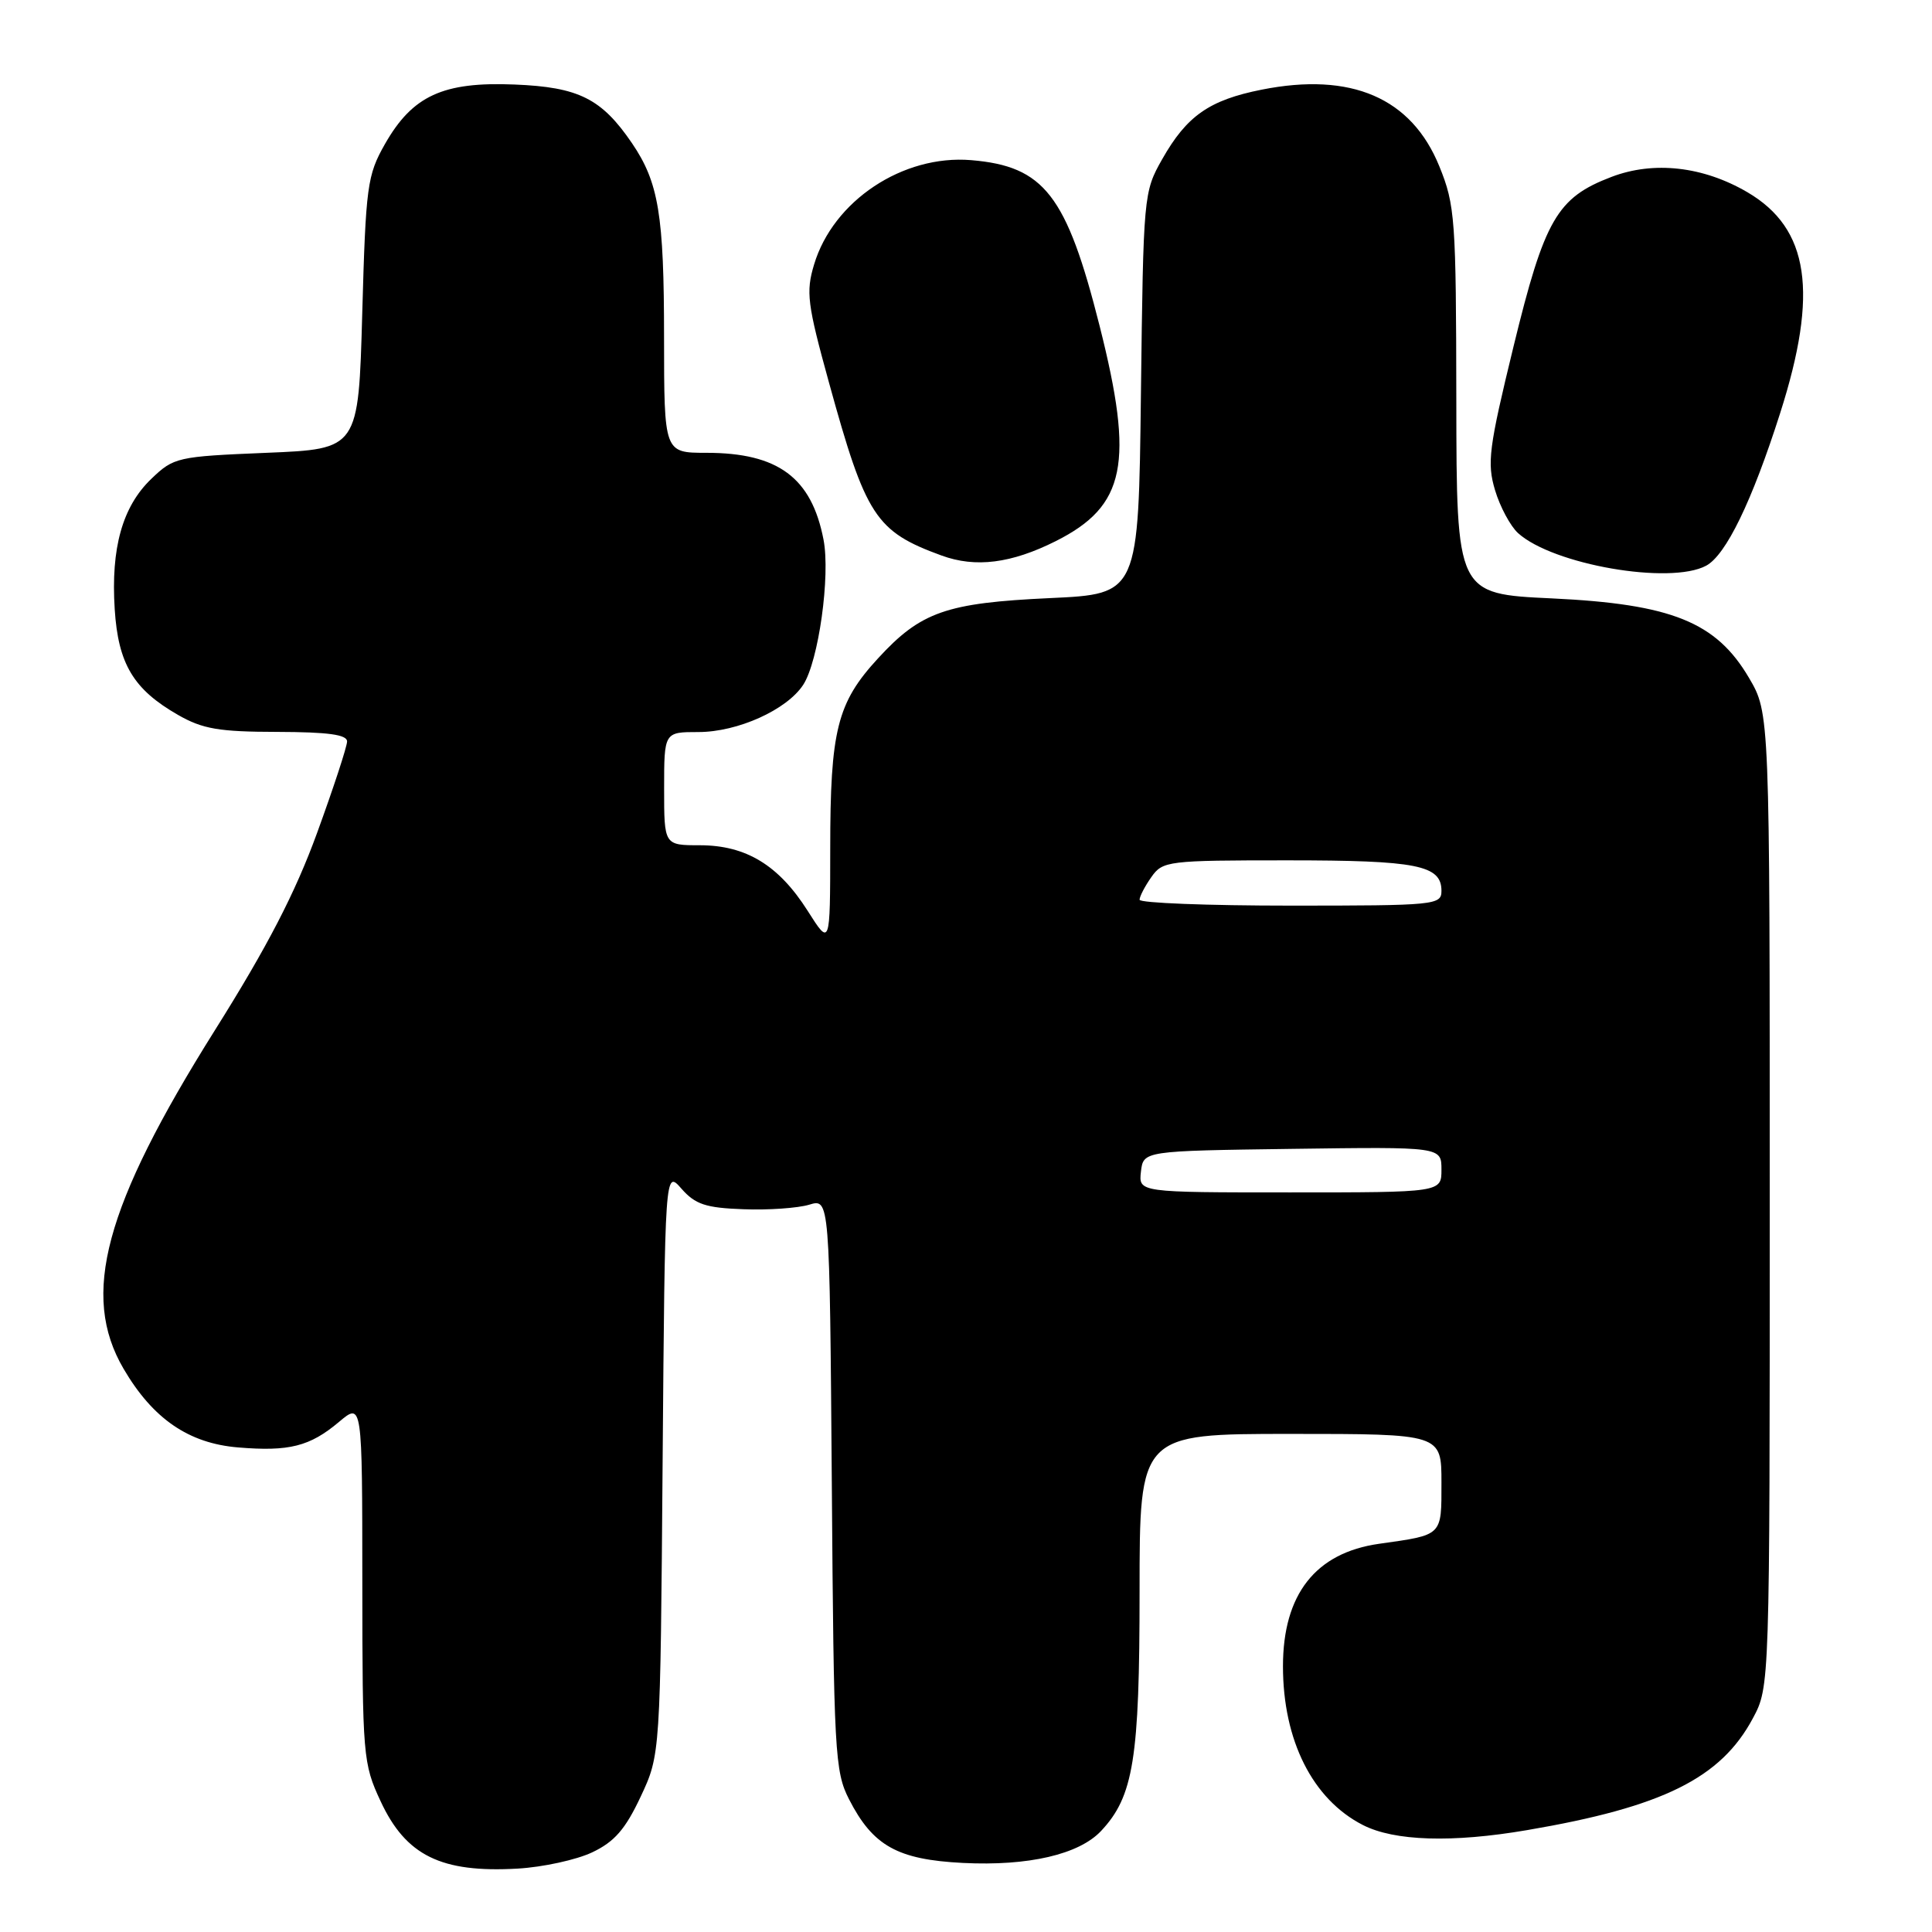 <?xml version="1.0" encoding="UTF-8" standalone="no"?>
<!DOCTYPE svg PUBLIC "-//W3C//DTD SVG 1.1//EN" "http://www.w3.org/Graphics/SVG/1.1/DTD/svg11.dtd" >
<svg xmlns="http://www.w3.org/2000/svg" xmlns:xlink="http://www.w3.org/1999/xlink" version="1.1" viewBox="0 0 256 256">
 <g >
 <path fill="currentColor"
d=" M 78.46 245.45 C 81.42 244.05 82.86 242.39 84.89 238.07 C 87.50 232.50 87.50 232.50 87.80 193.76 C 88.11 155.01 88.11 155.01 90.30 157.51 C 92.13 159.59 93.51 160.05 98.50 160.23 C 101.80 160.36 105.72 160.08 107.22 159.63 C 109.93 158.80 109.93 158.80 110.22 196.65 C 110.48 232.22 110.62 234.74 112.50 238.41 C 115.66 244.59 118.91 246.41 127.61 246.85 C 136.26 247.28 142.97 245.73 145.90 242.61 C 150.20 238.03 151.00 233.06 151.00 210.87 C 151.00 190.00 151.00 190.00 171.00 190.00 C 191.00 190.00 191.00 190.00 191.00 196.43 C 191.00 203.58 191.22 203.36 182.74 204.56 C 174.32 205.75 170.00 211.25 170.00 220.79 C 170.00 230.61 173.92 238.41 180.58 241.82 C 184.75 243.96 192.42 244.20 202.35 242.50 C 220.32 239.44 228.02 235.62 232.26 227.69 C 234.50 223.50 234.50 223.50 234.50 159.00 C 234.50 94.50 234.50 94.50 231.75 89.82 C 227.40 82.42 221.50 80.04 205.63 79.29 C 193.00 78.70 193.00 78.70 192.97 53.10 C 192.94 29.00 192.81 27.18 190.72 22.04 C 187.03 12.96 179.05 9.52 167.18 11.88 C 160.24 13.26 157.25 15.35 154.00 21.09 C 151.53 25.44 151.50 25.85 151.18 52.11 C 150.86 78.71 150.86 78.71 139.15 79.25 C 125.37 79.89 122.01 81.06 116.33 87.25 C 110.92 93.13 110.01 96.76 110.01 112.45 C 110.00 125.39 110.00 125.39 107.02 120.69 C 103.18 114.64 98.86 112.01 92.75 112.00 C 88.00 112.00 88.00 112.00 88.00 104.50 C 88.00 97.00 88.00 97.00 92.54 97.00 C 97.74 97.00 104.26 94.06 106.43 90.74 C 108.46 87.62 110.05 76.30 109.12 71.50 C 107.53 63.28 103.10 60.00 93.60 60.00 C 88.00 60.00 88.00 60.00 87.99 44.75 C 87.99 28.46 87.28 24.18 83.74 18.97 C 79.71 13.06 76.68 11.54 68.18 11.20 C 58.70 10.81 54.65 12.68 51.00 19.10 C 48.66 23.23 48.47 24.62 48.00 41.50 C 47.50 59.50 47.50 59.50 35.31 60.00 C 23.47 60.49 23.03 60.59 20.05 63.45 C 16.22 67.12 14.68 72.61 15.20 80.72 C 15.66 87.97 17.68 91.35 23.59 94.73 C 26.85 96.60 29.03 96.97 36.75 96.98 C 43.48 97.00 46.00 97.34 45.99 98.25 C 45.98 98.94 44.19 104.40 42.01 110.38 C 39.12 118.31 35.45 125.41 28.45 136.55 C 13.82 159.87 10.65 171.61 16.38 181.38 C 20.25 187.99 25.00 191.25 31.53 191.79 C 38.31 192.36 41.06 191.66 44.92 188.41 C 48.00 185.82 48.00 185.82 48.01 209.66 C 48.02 232.74 48.10 233.67 50.43 238.67 C 53.78 245.88 58.45 248.18 68.58 247.60 C 71.92 247.41 76.37 246.44 78.46 245.45 Z  M 226.07 74.96 C 228.69 73.56 232.14 66.46 235.88 54.74 C 240.99 38.74 239.74 30.28 231.54 25.47 C 225.68 22.04 219.13 21.30 213.53 23.44 C 206.31 26.19 204.66 29.05 200.55 45.91 C 197.27 59.37 197.02 61.34 198.10 64.95 C 198.76 67.16 200.14 69.72 201.15 70.64 C 205.78 74.83 221.29 77.52 226.07 74.96 Z  M 139.90 71.70 C 149.16 67.04 150.31 61.41 145.70 43.17 C 141.32 25.83 138.36 22.03 128.68 21.22 C 119.63 20.47 110.40 26.61 107.87 35.05 C 106.77 38.70 106.97 40.27 109.84 50.68 C 114.73 68.44 116.01 70.41 124.76 73.61 C 129.27 75.26 134.00 74.66 139.90 71.70 Z  M 151.18 155.25 C 151.50 152.50 151.50 152.50 171.25 152.23 C 191.00 151.96 191.00 151.96 191.00 154.98 C 191.00 158.00 191.00 158.00 170.93 158.00 C 150.87 158.00 150.87 158.00 151.18 155.25 Z  M 151.00 119.22 C 151.00 118.79 151.70 117.44 152.56 116.22 C 154.06 114.08 154.70 114.00 170.62 114.00 C 187.77 114.00 191.00 114.64 191.00 118.04 C 191.00 119.92 190.21 120.00 171.00 120.00 C 160.00 120.00 151.00 119.65 151.00 119.22 Z "/>
</g>
</svg>